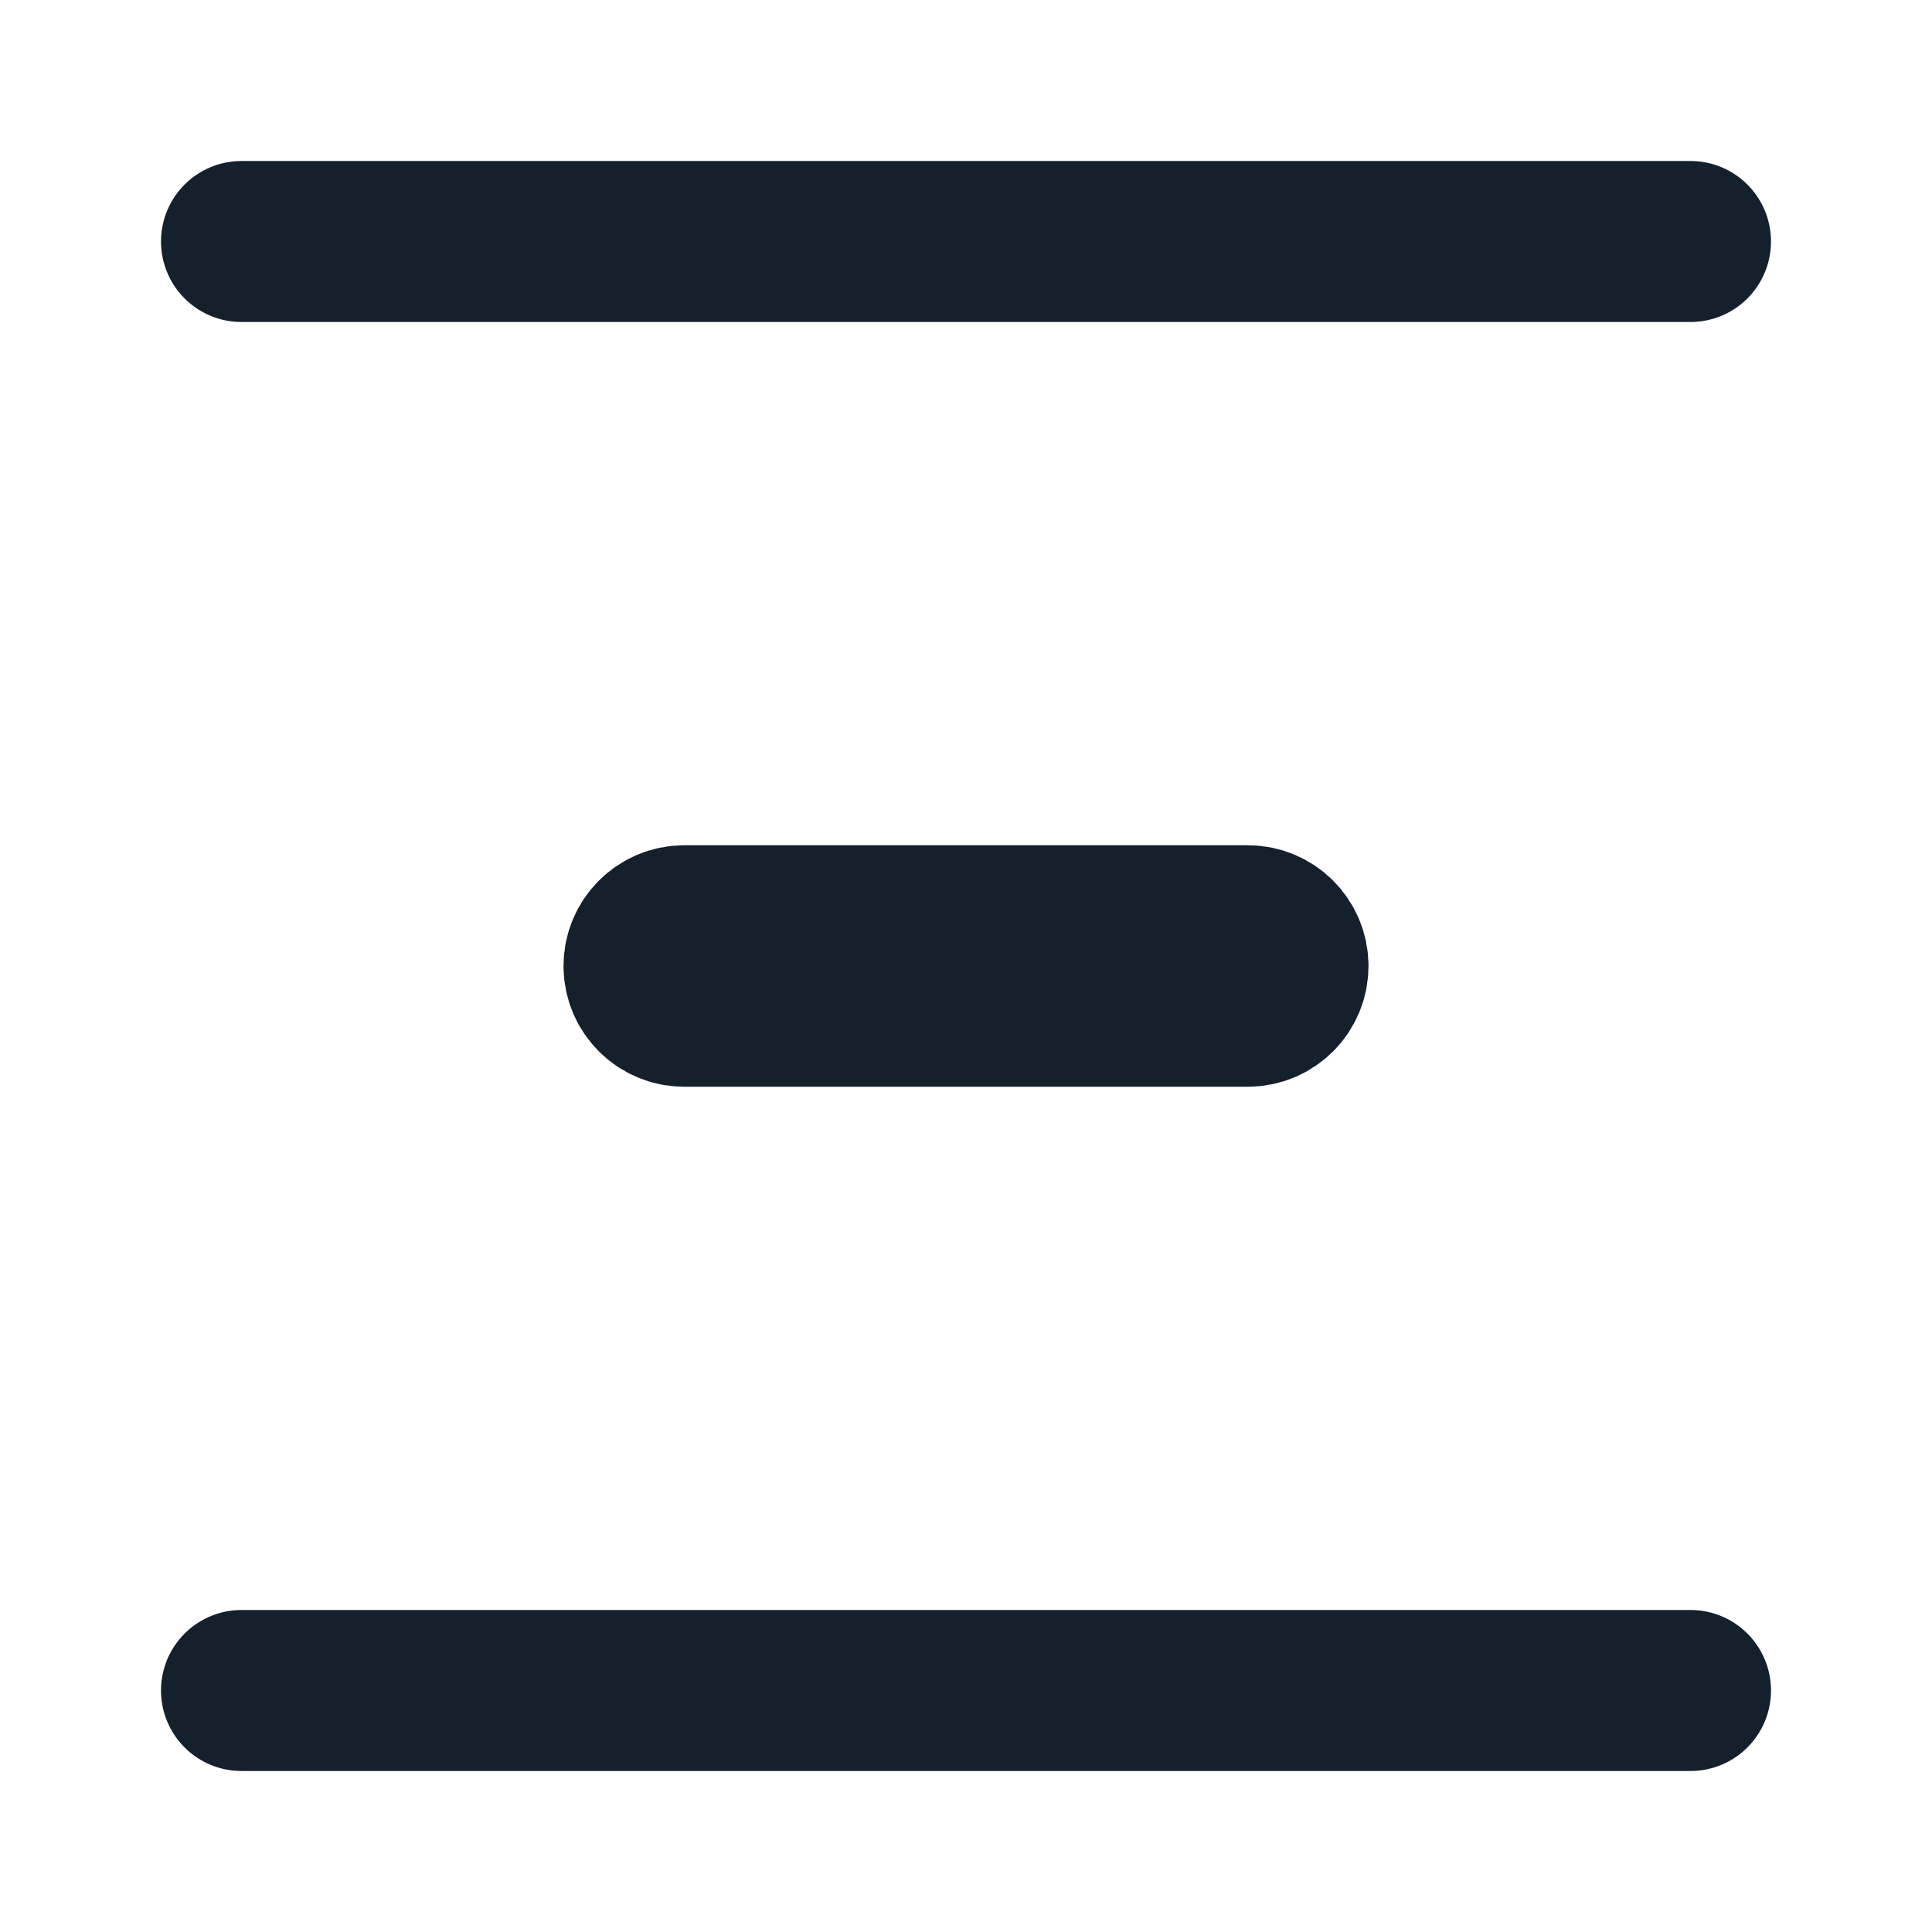<!DOCTYPE svg PUBLIC "-//W3C//DTD SVG 1.1//EN" "http://www.w3.org/Graphics/SVG/1.1/DTD/svg11.dtd">
<!-- Uploaded to: SVG Repo, www.svgrepo.com, Transformed by: SVG Repo Mixer Tools -->
<svg width="800px" height="800px" viewBox="0 0 24 24" fill="none" xmlns="http://www.w3.org/2000/svg">
<g id="SVGRepo_bgCarrier" stroke-width="0"/>
<g id="SVGRepo_tracerCarrier" stroke-linecap="round" stroke-linejoin="round"/>
<g id="SVGRepo_iconCarrier"> <path d="M21 21H3M21 3L3 3M16 12V12C16 11.724 15.776 11.5 15.5 11.5L8.5 11.5C8.224 11.5 8 11.724 8 12V12C8 12.276 8.224 12.5 8.5 12.5L15.5 12.5C15.776 12.5 16 12.276 16 12Z" stroke="#14202c" stroke-width="2" stroke-linecap="round" stroke-linejoin="round"/> </g>
</svg>